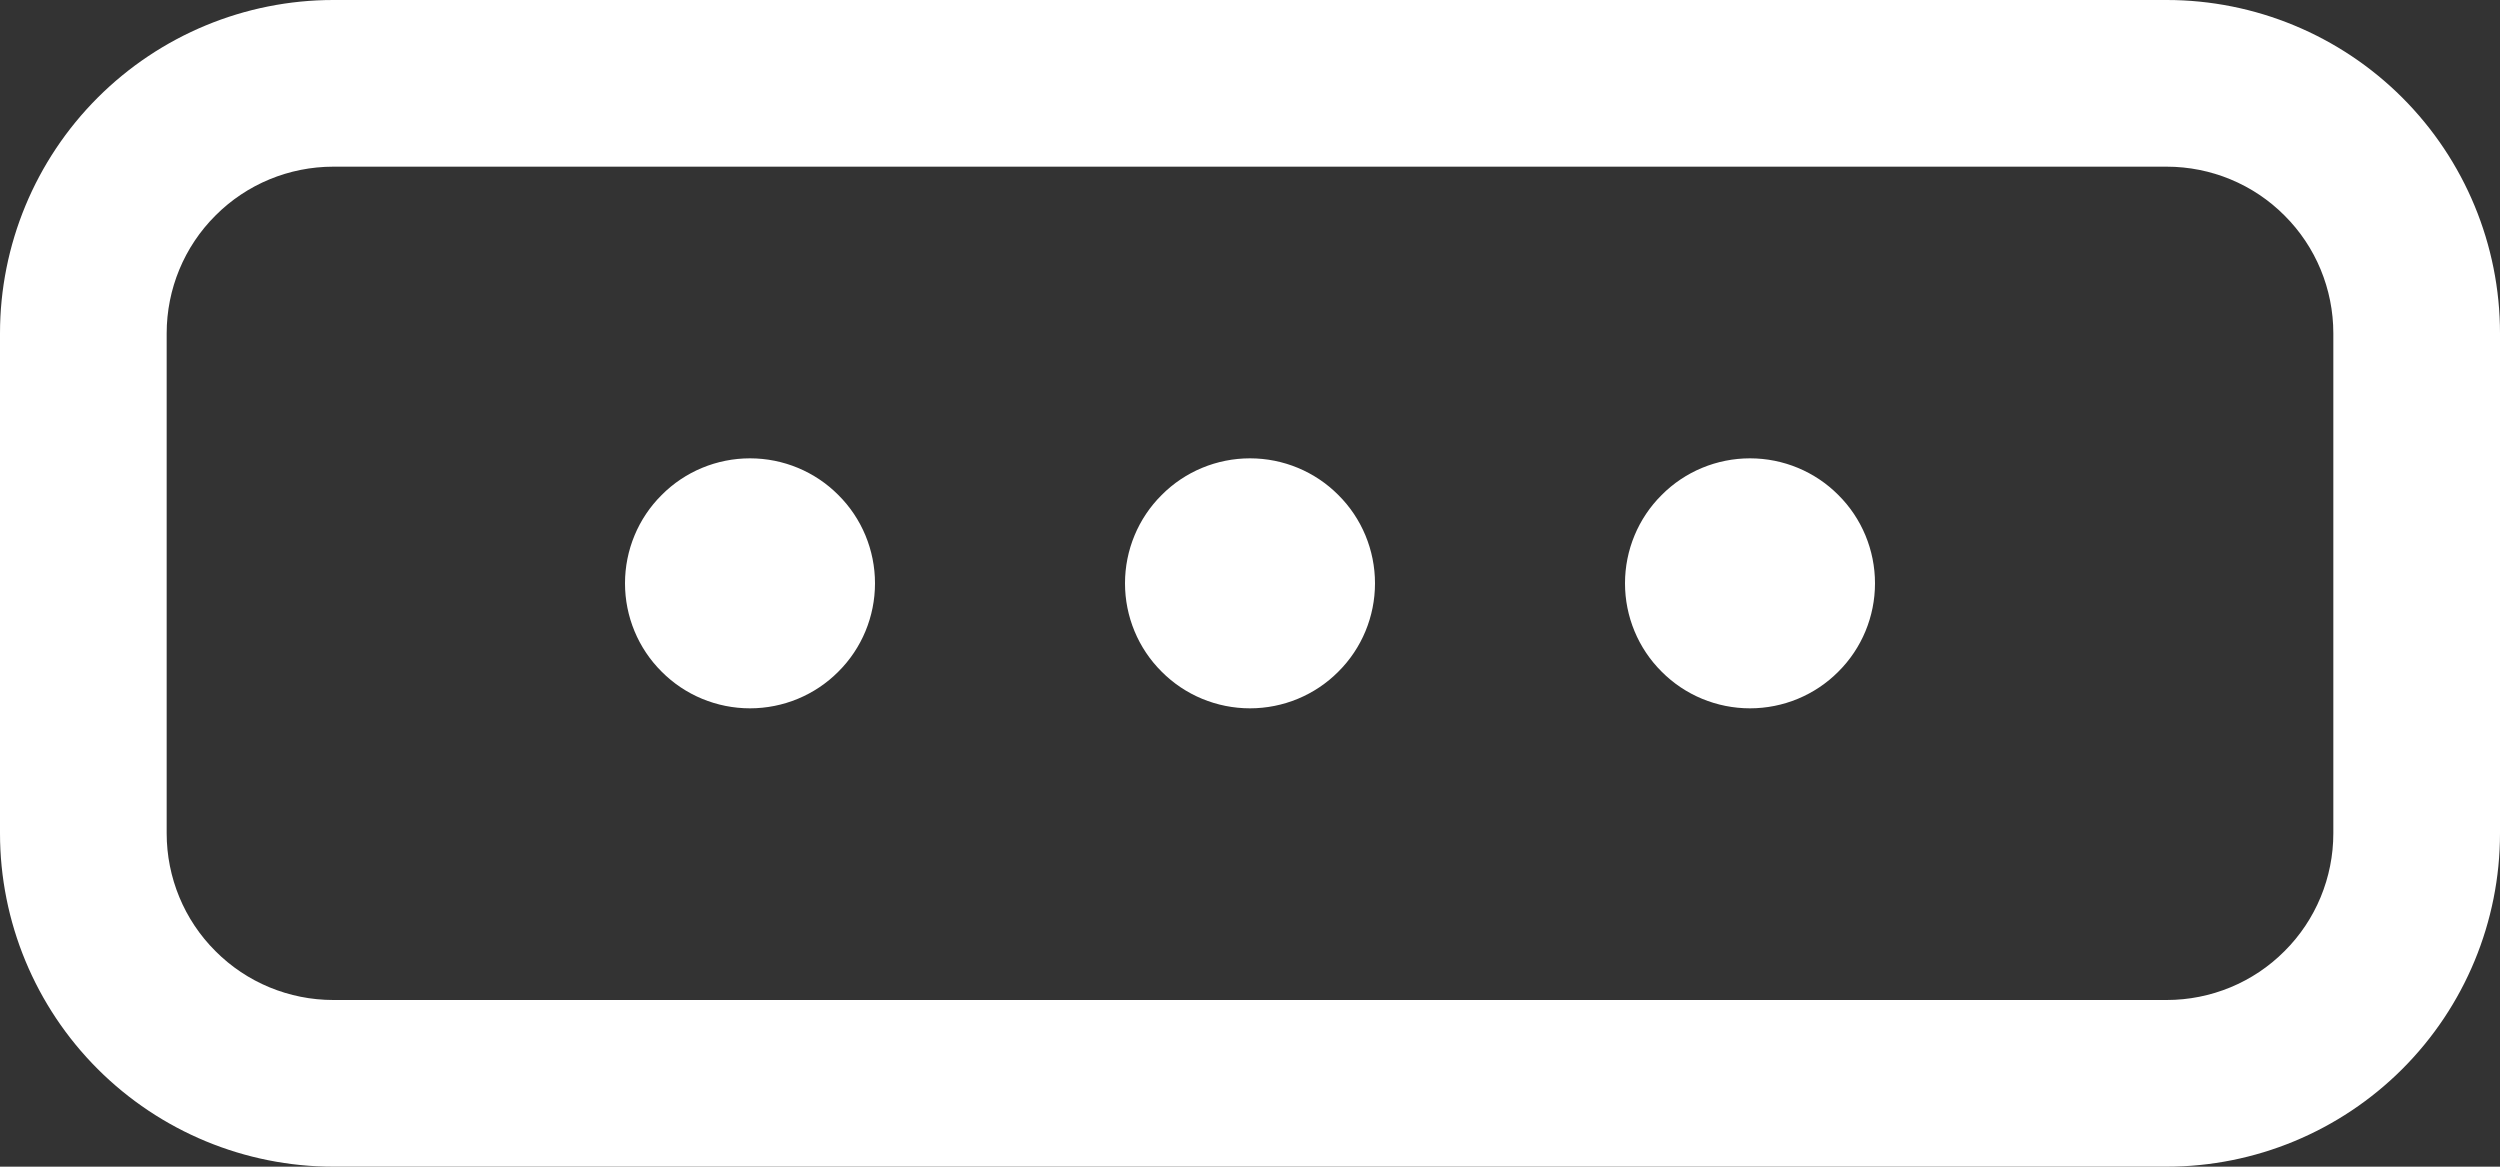 <svg width="15" height="7" viewBox="0 0 15 7" fill="none" xmlns="http://www.w3.org/2000/svg">
<rect x="0" y="0" width="15" height="7" fill="#333333" stroke="none"/>
<path fill-rule="evenodd" clip-rule="evenodd" d="M2 1H13C13.265 1 13.52 1.105 13.707 1.293C13.895 1.48 14 1.735 14 2V5C14 5.265 13.895 5.52 13.707 5.707C13.52 5.895 13.265 6 13 6H2C1.735 6 1.48 5.895 1.293 5.707C1.105 5.52 1 5.265 1 5V2C1 1.735 1.105 1.48 1.293 1.293C1.48 1.105 1.735 1 2 1ZM0 2C0 1.47 0.211 0.961 0.586 0.586C0.961 0.211 1.47 0 2 0H13C13.53 0 14.039 0.211 14.414 0.586C14.789 0.961 15 1.47 15 2V5C15 5.53 14.789 6.039 14.414 6.414C14.039 6.789 13.53 7 13 7H2C1.47 7 0.961 6.789 0.586 6.414C0.211 6.039 0 5.53 0 5V2ZM4.5 2.75C4.301 2.75 4.11 2.829 3.97 2.97C3.829 3.11 3.75 3.301 3.75 3.5C3.75 3.699 3.829 3.89 3.97 4.03C4.11 4.171 4.301 4.25 4.5 4.25C4.699 4.25 4.89 4.171 5.03 4.03C5.171 3.89 5.25 3.699 5.25 3.5C5.25 3.301 5.171 3.11 5.03 2.97C4.89 2.829 4.699 2.75 4.5 2.75ZM6.75 3.5C6.75 3.301 6.829 3.11 6.97 2.97C7.11 2.829 7.301 2.75 7.5 2.75C7.699 2.75 7.89 2.829 8.03 2.97C8.171 3.11 8.25 3.301 8.25 3.5C8.25 3.699 8.171 3.89 8.03 4.03C7.89 4.171 7.699 4.25 7.5 4.25C7.301 4.25 7.11 4.171 6.97 4.03C6.829 3.89 6.75 3.699 6.75 3.5ZM10.5 2.75C10.301 2.75 10.11 2.829 9.97 2.97C9.829 3.11 9.75 3.301 9.75 3.5C9.75 3.699 9.829 3.89 9.97 4.03C10.11 4.171 10.301 4.25 10.5 4.25C10.699 4.25 10.89 4.171 11.03 4.03C11.171 3.89 11.25 3.699 11.25 3.5C11.25 3.301 11.171 3.11 11.03 2.97C10.89 2.829 10.699 2.75 10.5 2.75Z" fill="white"/>
</svg>
